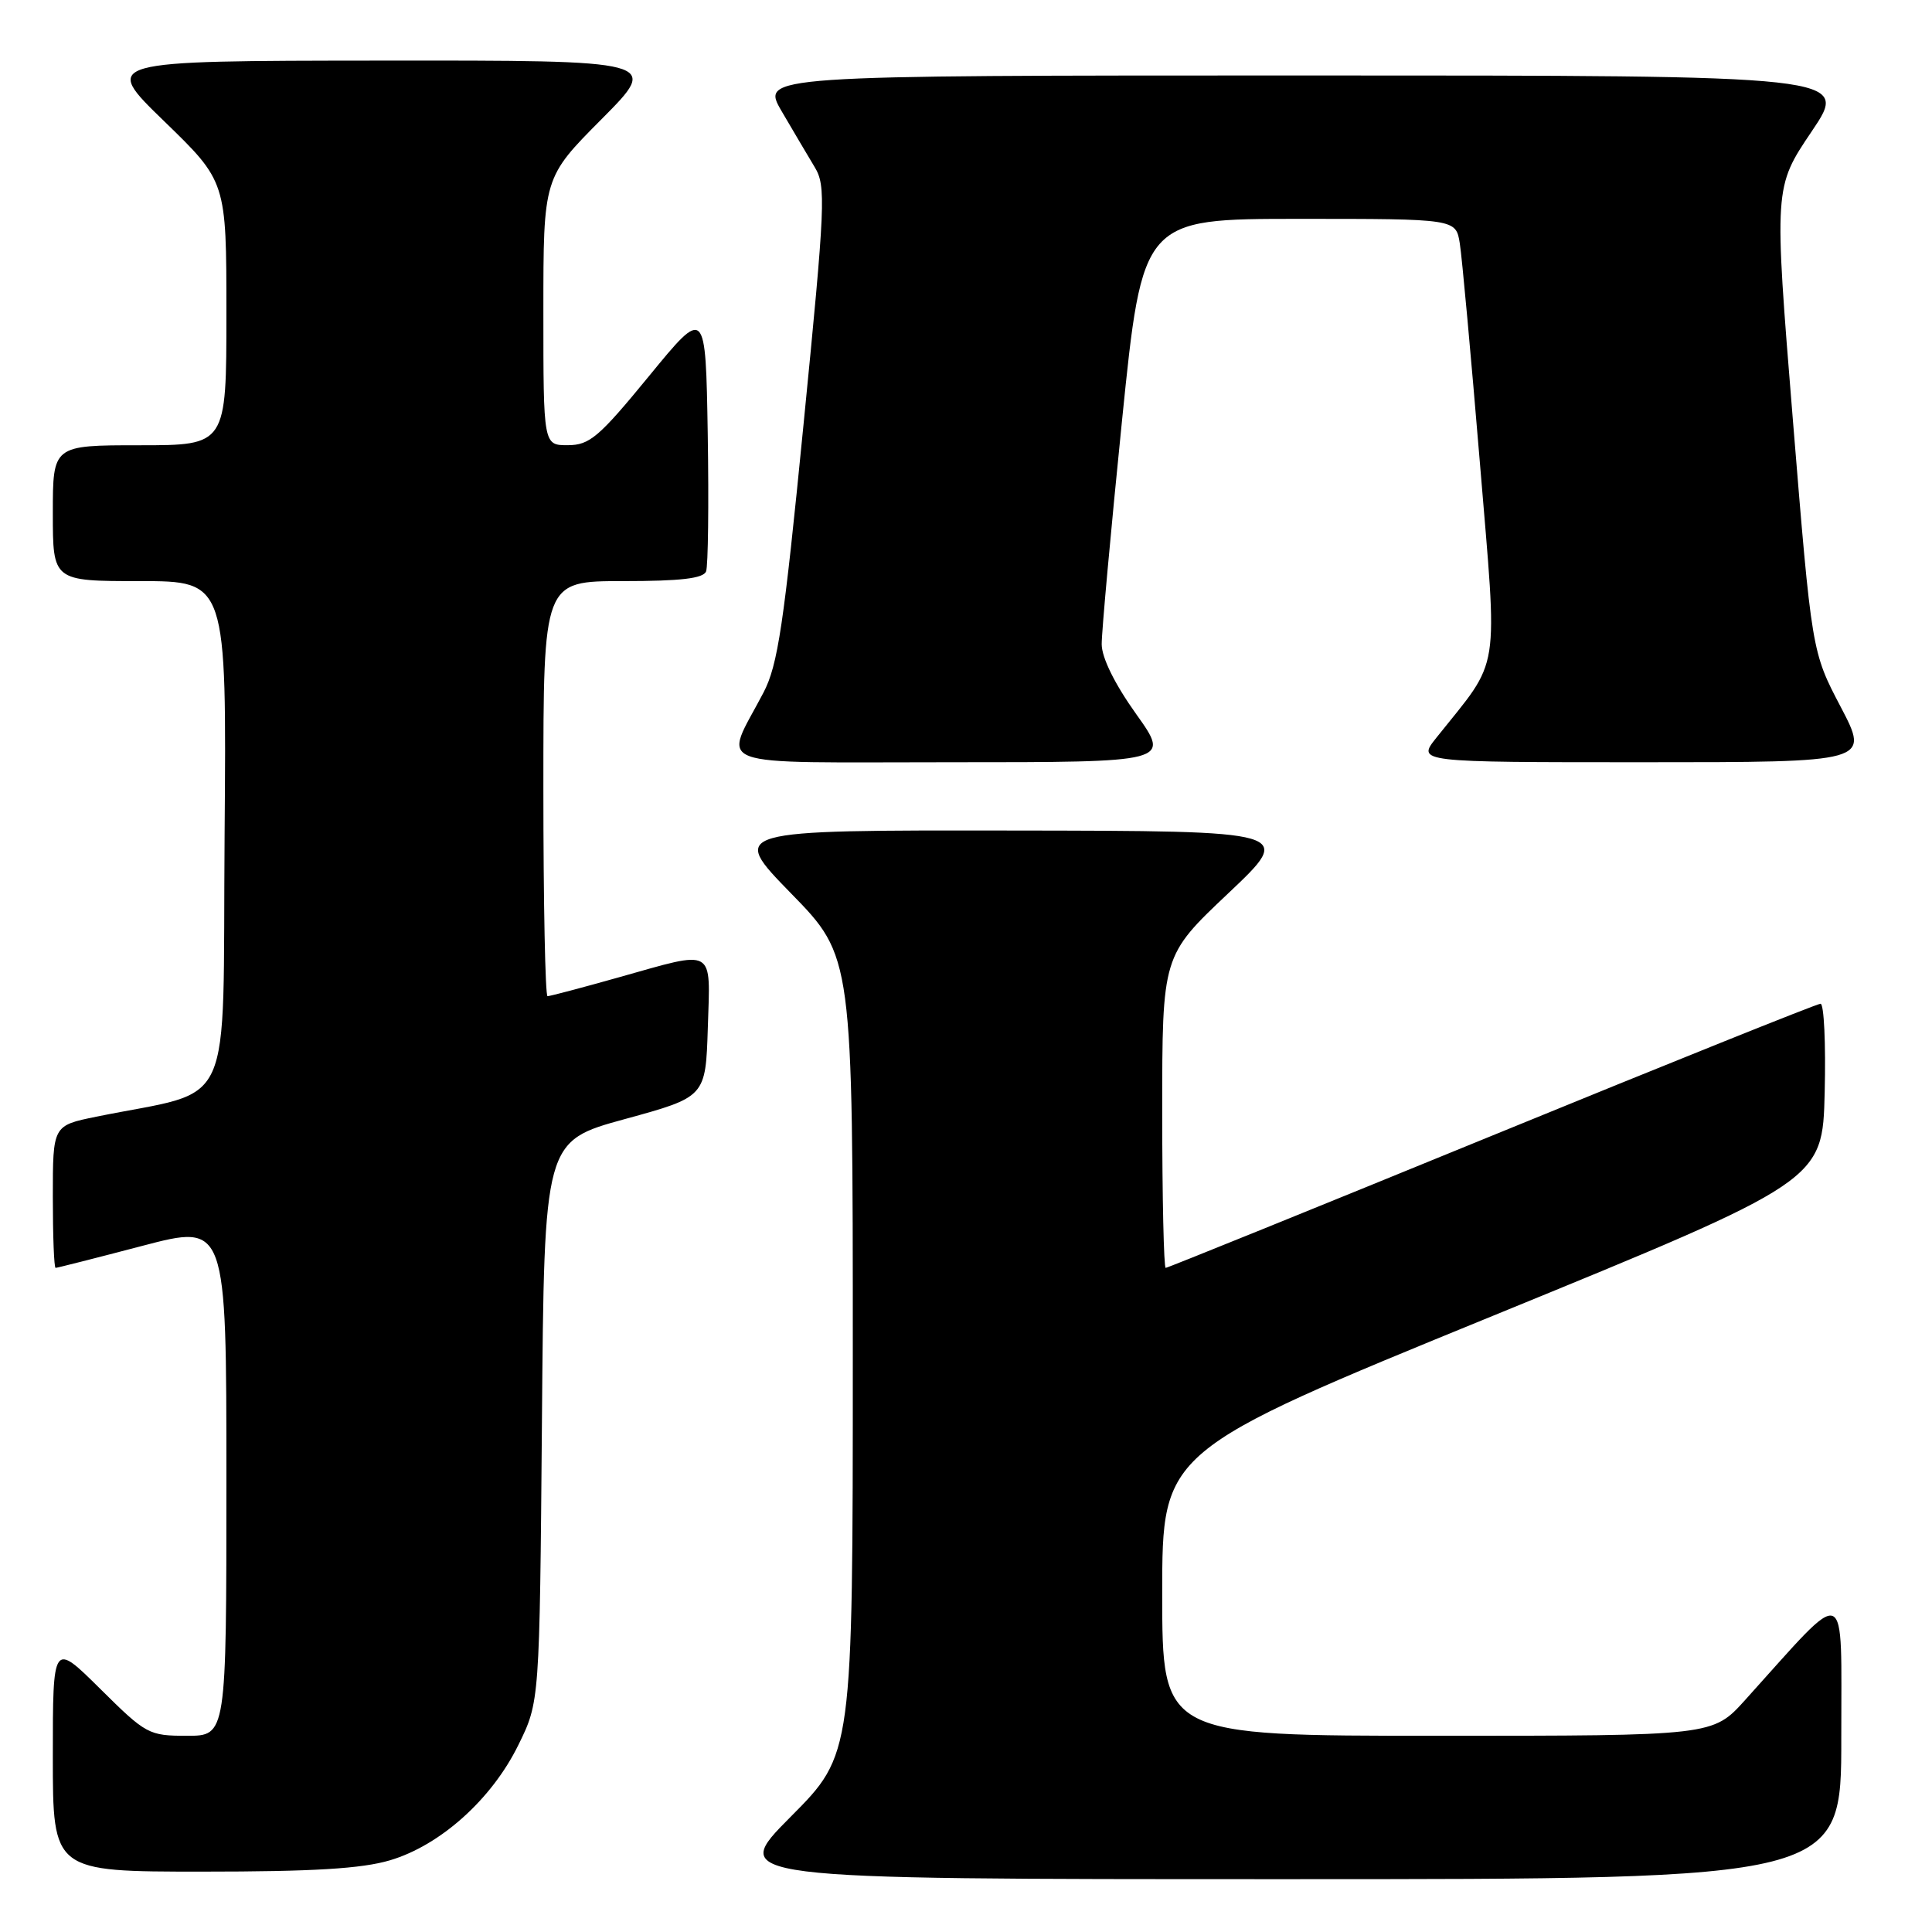 <?xml version="1.0" encoding="UTF-8" standalone="no"?>
<!DOCTYPE svg PUBLIC "-//W3C//DTD SVG 1.1//EN" "http://www.w3.org/Graphics/SVG/1.1/DTD/svg11.dtd" >
<svg xmlns="http://www.w3.org/2000/svg" xmlns:xlink="http://www.w3.org/1999/xlink" version="1.1" viewBox="0 0 256 256">
 <g >
 <path fill="currentColor"
d=" M 243.98 230.25 C 243.95 209.34 245.18 209.82 231.23 225.27 C 226.96 230.00 226.96 230.00 190.48 230.00 C 154.00 230.00 154.00 230.00 154.00 211.14 C 154.00 192.27 154.00 192.27 197.75 174.38 C 241.50 156.48 241.50 156.48 241.78 144.74 C 241.94 138.28 241.69 133.00 241.23 133.00 C 240.77 133.00 221.16 140.88 197.66 150.50 C 174.15 160.12 154.71 168.00 154.46 168.00 C 154.21 168.00 154.00 158.69 154.00 147.32 C 154.00 126.64 154.00 126.64 162.75 118.37 C 171.50 110.10 171.50 110.10 134.07 110.05 C 96.65 110.00 96.65 110.00 104.82 118.38 C 113.00 126.76 113.00 126.76 113.00 179.61 C 113.00 232.46 113.00 232.46 104.77 240.73 C 96.54 249.00 96.54 249.00 170.27 249.00 C 244.00 249.00 244.00 249.00 243.98 230.25 Z  M 51.67 246.50 C 58.35 244.52 65.17 238.40 68.69 231.21 C 71.50 225.50 71.50 225.50 71.81 188.36 C 72.11 151.21 72.11 151.21 82.81 148.28 C 93.50 145.35 93.50 145.35 93.79 136.18 C 94.12 125.42 94.91 125.87 82.00 129.50 C 77.11 130.88 72.86 132.00 72.55 132.00 C 72.25 132.00 72.00 119.62 72.00 104.50 C 72.00 77.00 72.00 77.00 82.53 77.00 C 90.19 77.00 93.20 76.65 93.56 75.71 C 93.83 75.01 93.93 66.83 93.78 57.55 C 93.50 40.68 93.50 40.68 86.00 49.83 C 79.36 57.93 78.13 58.98 75.25 58.99 C 72.00 59.00 72.00 59.00 72.00 41.27 C 72.00 23.54 72.00 23.54 79.73 15.77 C 87.45 8.00 87.45 8.00 50.48 8.03 C 13.50 8.06 13.50 8.06 21.75 16.06 C 30.00 24.06 30.00 24.06 30.00 41.53 C 30.00 59.00 30.00 59.00 18.50 59.00 C 7.00 59.00 7.00 59.00 7.00 68.00 C 7.00 77.00 7.00 77.00 18.51 77.00 C 30.03 77.00 30.03 77.00 29.76 110.67 C 29.47 148.31 31.35 144.18 12.75 147.97 C 7.00 149.14 7.00 149.14 7.00 158.57 C 7.00 163.76 7.16 168.00 7.37 168.00 C 7.57 168.00 12.74 166.69 18.87 165.08 C 30.00 162.16 30.00 162.16 30.00 196.08 C 30.00 230.00 30.00 230.00 24.78 230.00 C 19.71 230.00 19.36 229.81 13.28 223.78 C 7.00 217.56 7.00 217.56 7.00 232.78 C 7.00 248.00 7.00 248.00 26.82 248.00 C 41.50 248.00 47.94 247.61 51.67 246.50 Z  M 150.55 94.62 C 147.72 90.66 145.99 87.16 145.98 85.37 C 145.97 83.79 147.18 70.46 148.67 55.75 C 151.39 29.00 151.39 29.00 172.15 29.00 C 192.91 29.00 192.91 29.00 193.43 32.25 C 193.72 34.04 194.91 47.10 196.09 61.29 C 198.46 89.96 198.94 86.95 190.33 97.75 C 187.74 101.00 187.74 101.00 217.74 101.00 C 247.74 101.00 247.74 101.00 243.91 93.68 C 240.07 86.37 240.07 86.37 237.56 55.59 C 235.06 24.82 235.06 24.82 240.06 17.41 C 245.06 10.00 245.06 10.00 172.94 10.00 C 100.81 10.00 100.81 10.00 103.58 14.75 C 105.11 17.36 107.08 20.70 107.96 22.16 C 109.46 24.64 109.36 27.02 106.48 56.16 C 103.85 82.89 103.07 88.13 101.16 91.78 C 95.85 101.95 93.27 101.00 126.08 101.00 C 155.10 101.00 155.10 101.00 150.55 94.62 Z "/>
</g>
</svg>